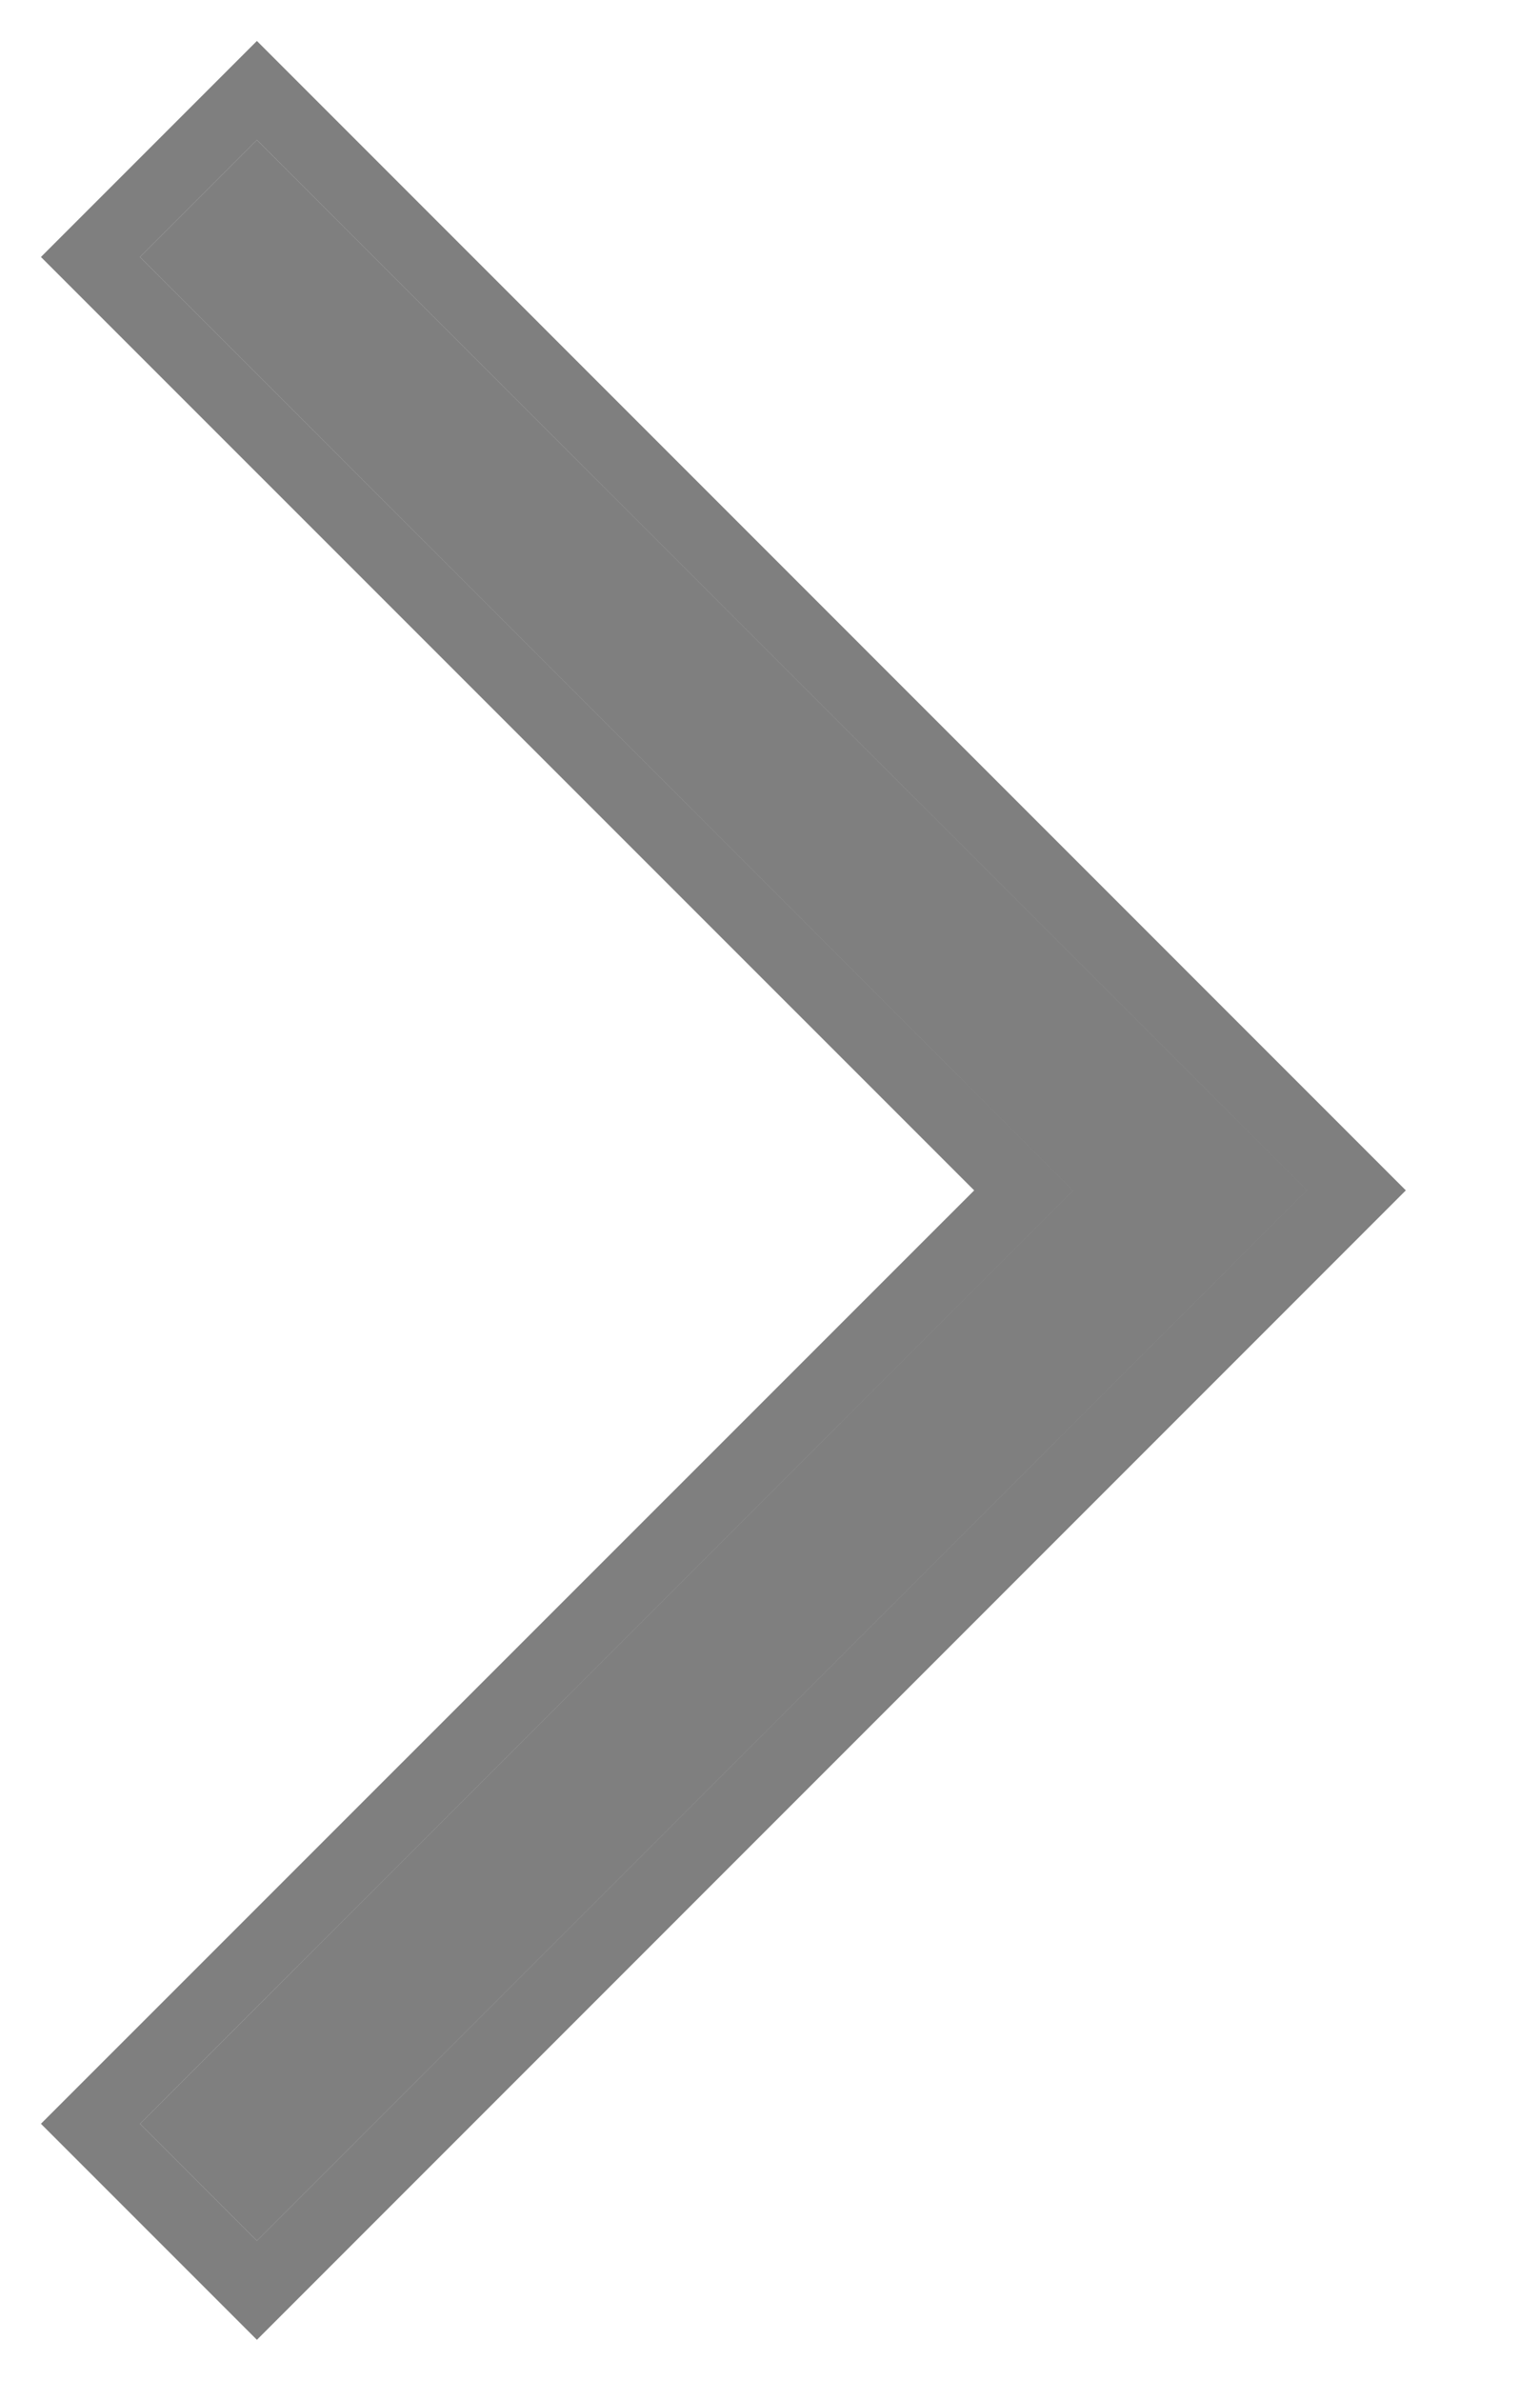 <svg width="11" height="17" viewBox="0 0 11 17" fill="none" xmlns="http://www.w3.org/2000/svg">
<path d="M9.335 8.5L1.835 16L1 15.165L7.665 8.5L1 1.835L1.835 1L9.335 8.5Z" fill="black" fill-opacity="0.5"/>
<path d="M9.688 8.5L1.835 16.354L0.646 15.165L7.312 8.5L0.646 1.835L1.835 0.646L9.688 8.5Z" stroke="black" stroke-opacity="0.5" stroke-width="0.5"/>
</svg>
